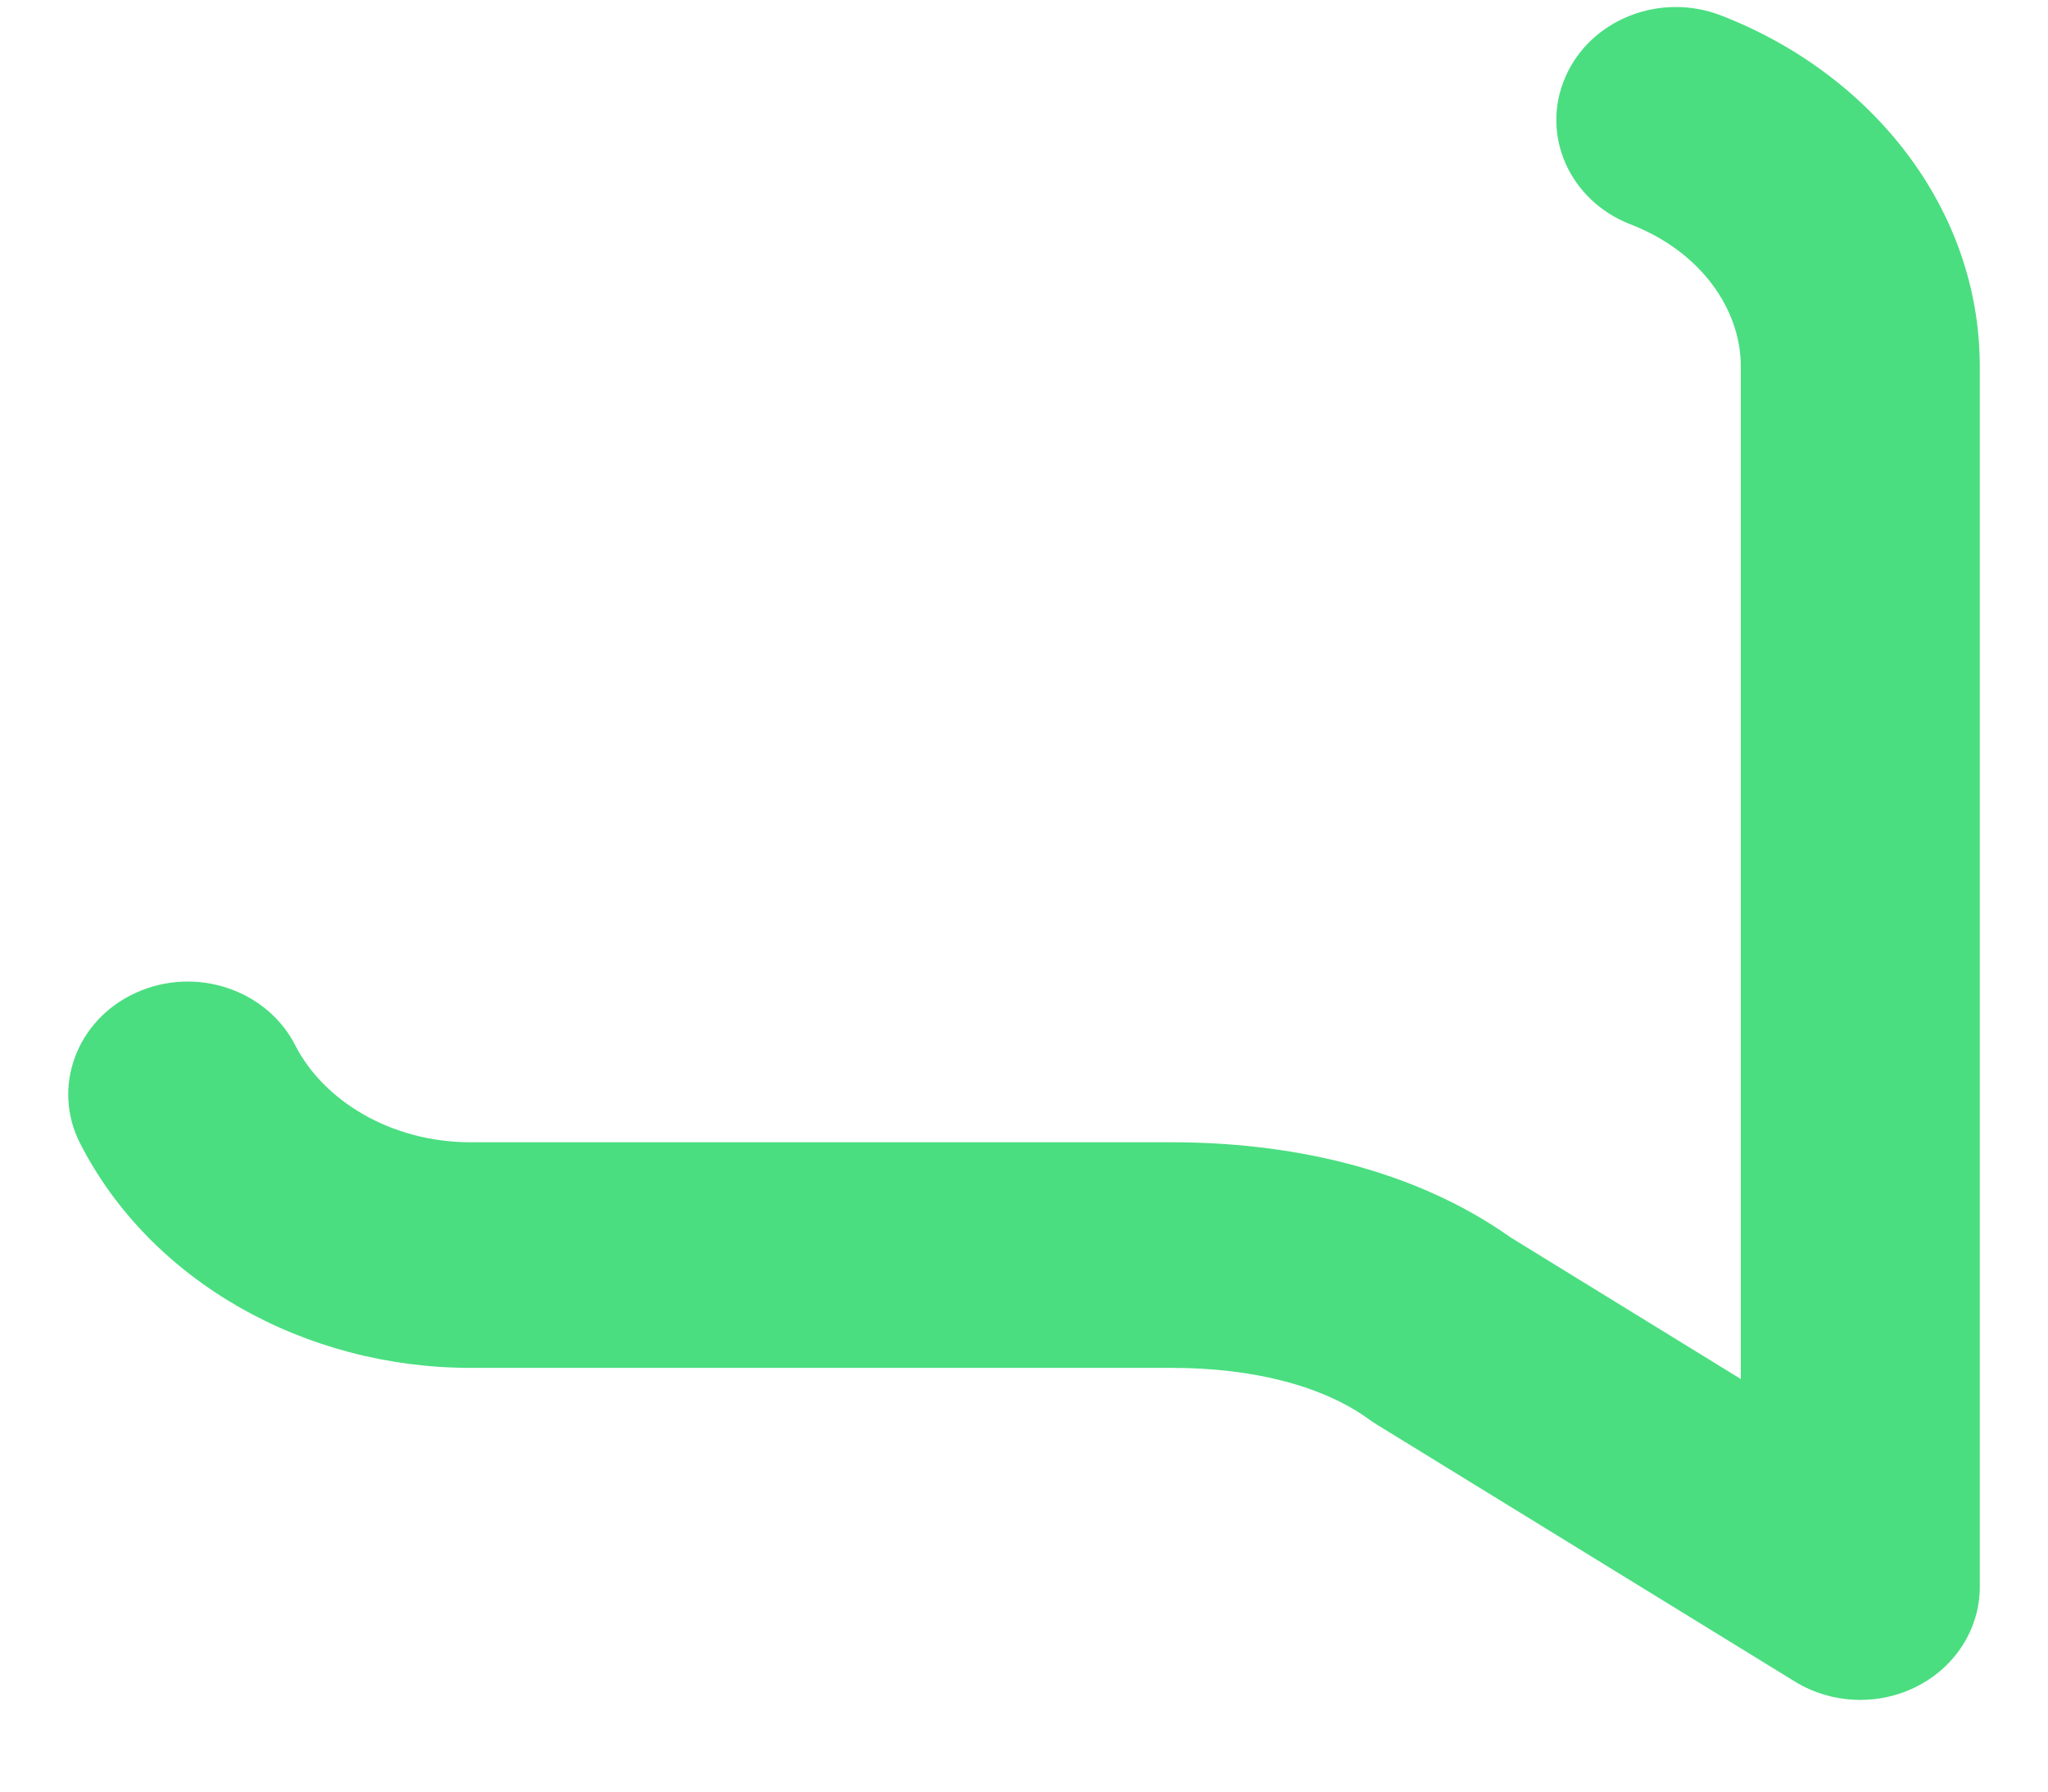 <svg width="16" height="14" viewBox="0 0 16 14" fill="none" xmlns="http://www.w3.org/2000/svg">
<path fill-rule="evenodd" clip-rule="evenodd" d="M12.229 0.603C12.424 0.152 12.969 -0.064 13.446 0.121C14.622 0.576 15.467 1.629 15.467 2.862V12.402C15.467 12.725 15.279 13.023 14.978 13.177C14.678 13.331 14.311 13.317 14.024 13.141L10.758 11.133C10.737 11.12 10.717 11.107 10.698 11.093C10.34 10.832 9.798 10.689 9.153 10.689H3.677C2.382 10.689 1.177 10.014 0.626 8.935C0.402 8.497 0.597 7.969 1.061 7.758C1.526 7.546 2.084 7.731 2.307 8.169C2.526 8.597 3.049 8.926 3.677 8.926H9.153C10.033 8.926 11.015 9.112 11.804 9.671L13.6 10.776V2.862C13.6 2.421 13.292 1.967 12.738 1.753C12.261 1.568 12.033 1.053 12.229 0.603Z" fill="#4ADE80"/>
</svg>

